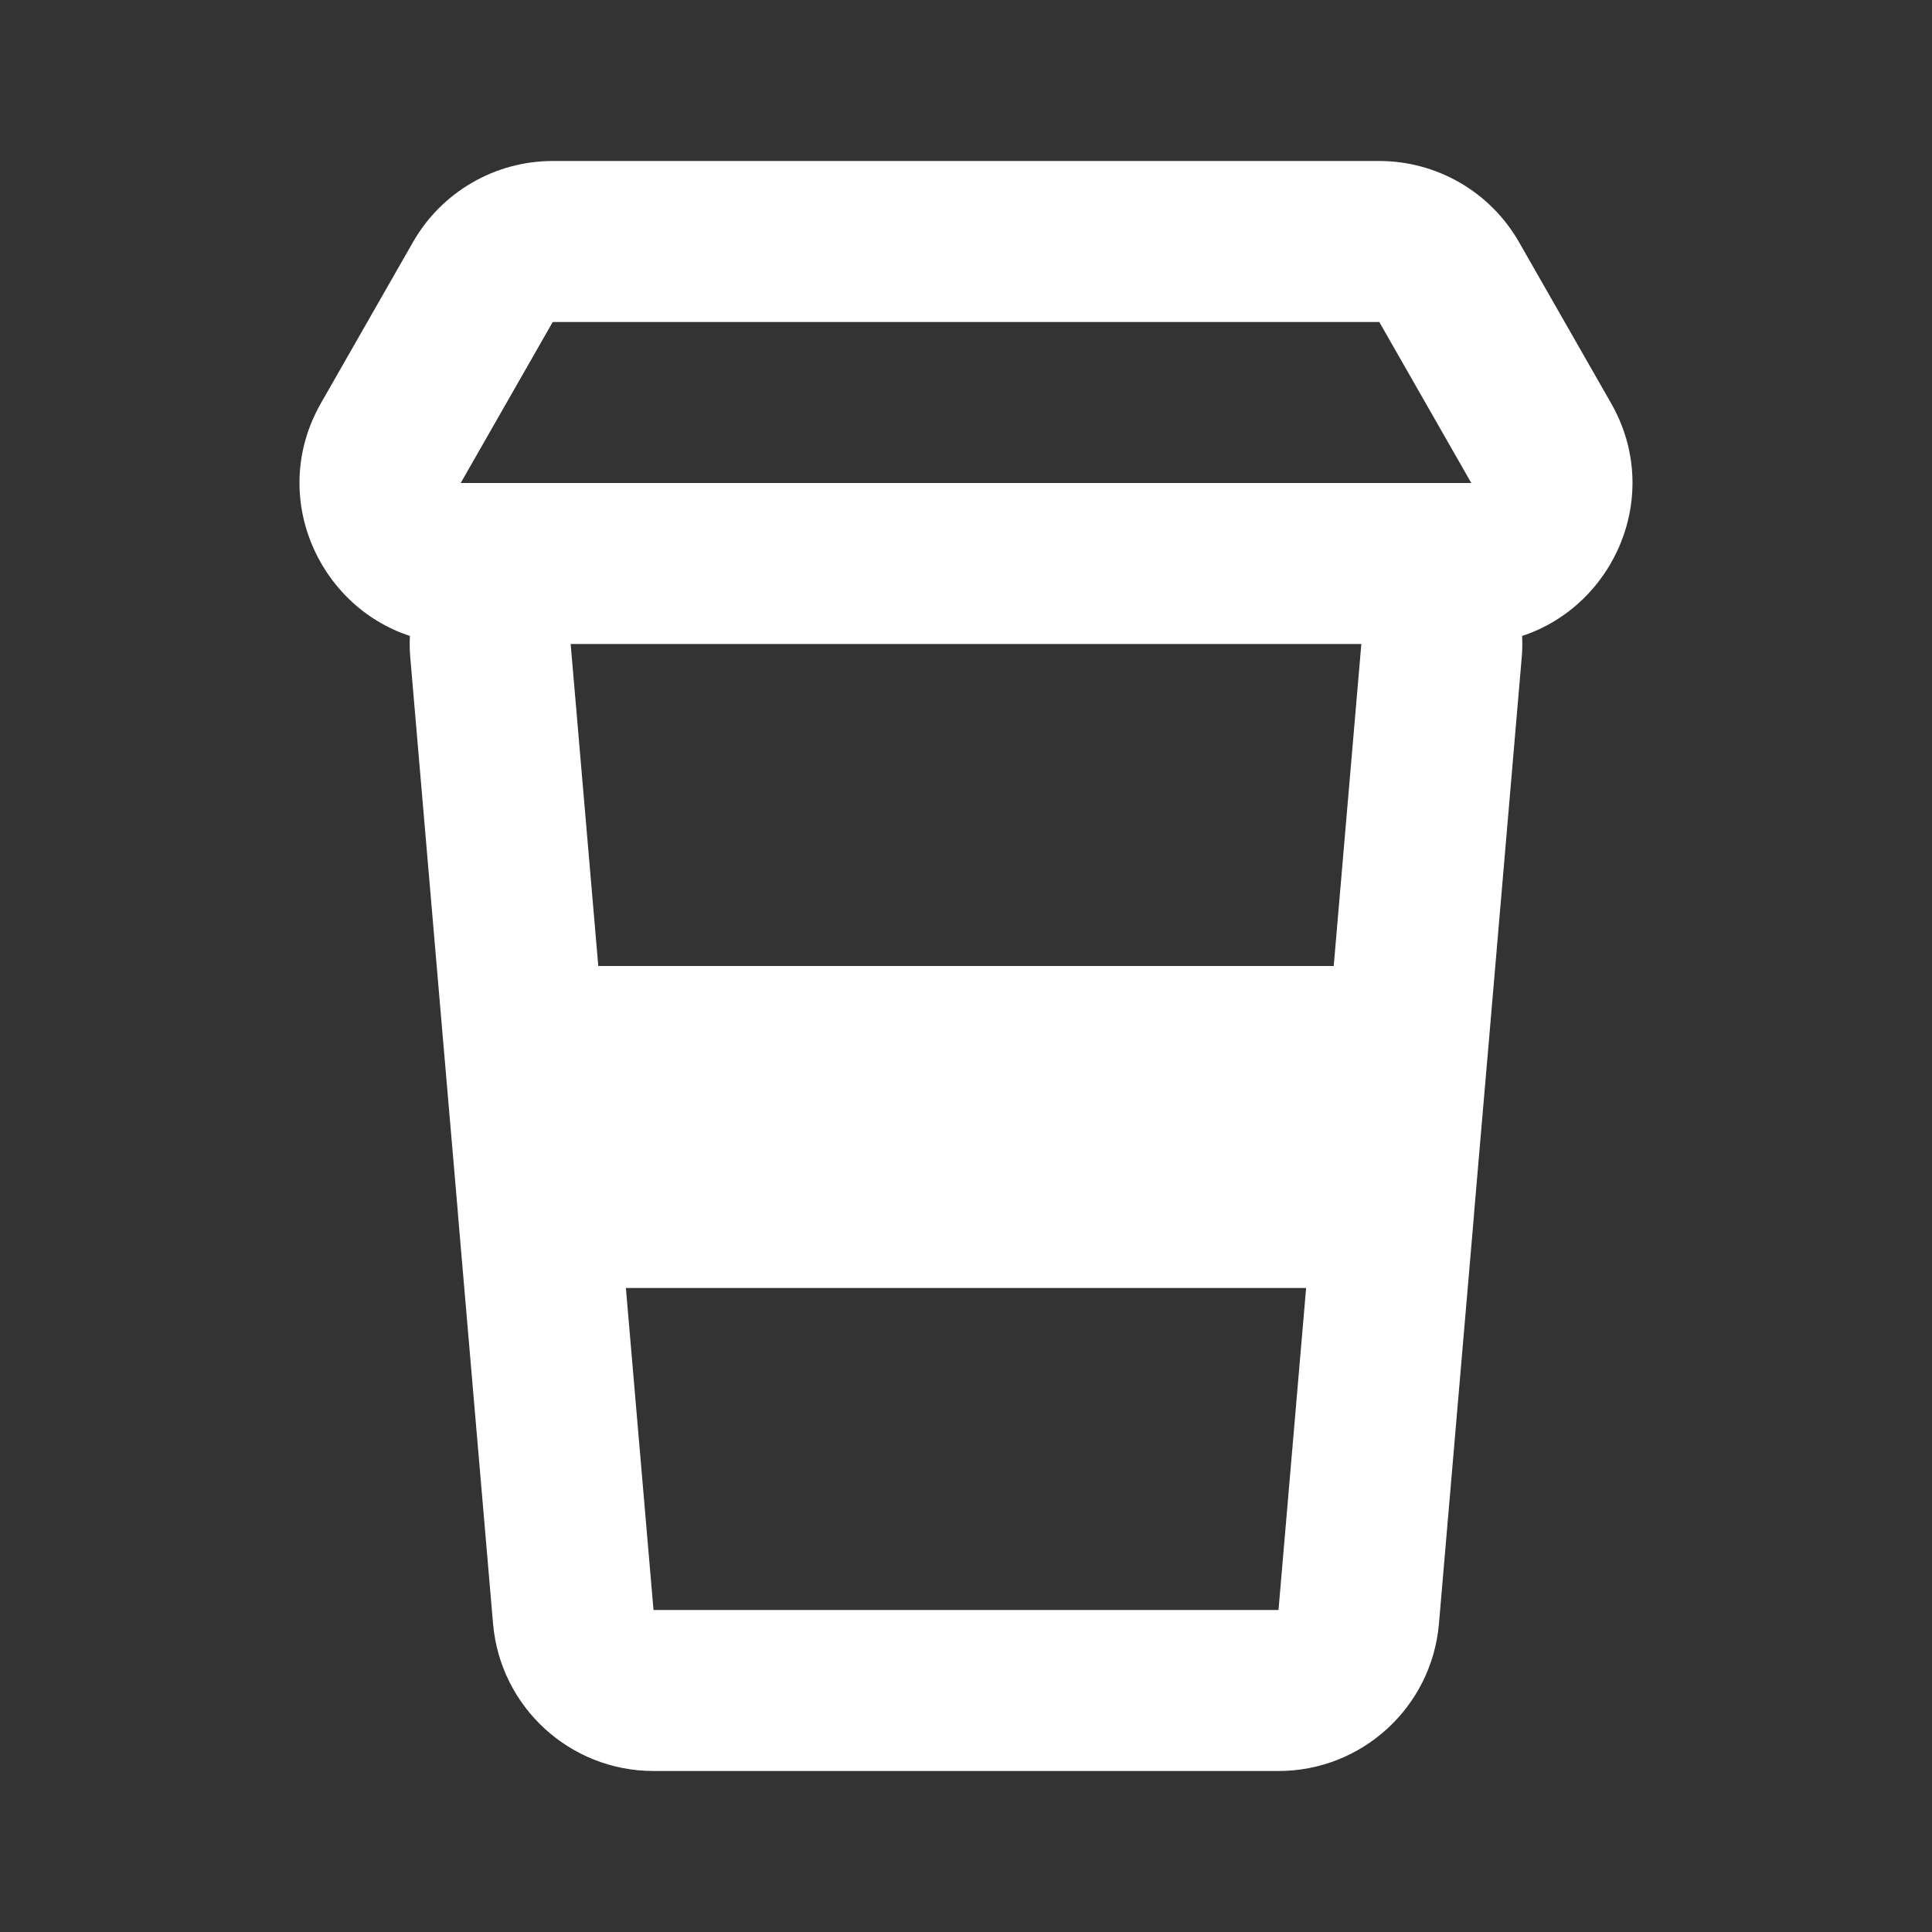 <svg width="24" height="24" viewBox="0 0 24 24" fill="none" xmlns="http://www.w3.org/2000/svg">
<rect x="0" y="0" width="24" height="24" fill="#333333" stroke="none"/>
<path fill-rule="evenodd" clip-rule="evenodd" d="M5.13 3.008C5.486 2.385 6.148 2 6.866 2L17.134 2C17.852 2 18.514 2.385 18.87 3.008L20.013 5.008C20.664 6.147 20.056 7.523 18.908 7.9C18.913 7.989 18.911 8.08 18.903 8.171L18.483 13.076C18.482 13.083 18.482 13.09 18.481 13.097L18.311 15.076C18.311 15.083 18.31 15.09 18.31 15.097L17.875 20.171C17.786 21.205 16.92 22 15.882 22H8.118C7.08 22 6.214 21.205 6.125 20.171L5.69 15.097C5.69 15.09 5.689 15.083 5.689 15.076L5.519 13.097C5.518 13.09 5.518 13.083 5.517 13.076L5.097 8.171C5.089 8.08 5.087 7.989 5.092 7.9C3.943 7.523 3.336 6.147 3.987 5.008L5.13 3.008ZM18.277 6L17.134 4L6.866 4L5.723 6L18.277 6ZM7.089 8L7.432 12H16.568L16.911 8L7.089 8ZM16.225 16H7.775L8.118 20H15.882L16.225 16Z" fill="white"/>
</svg>
